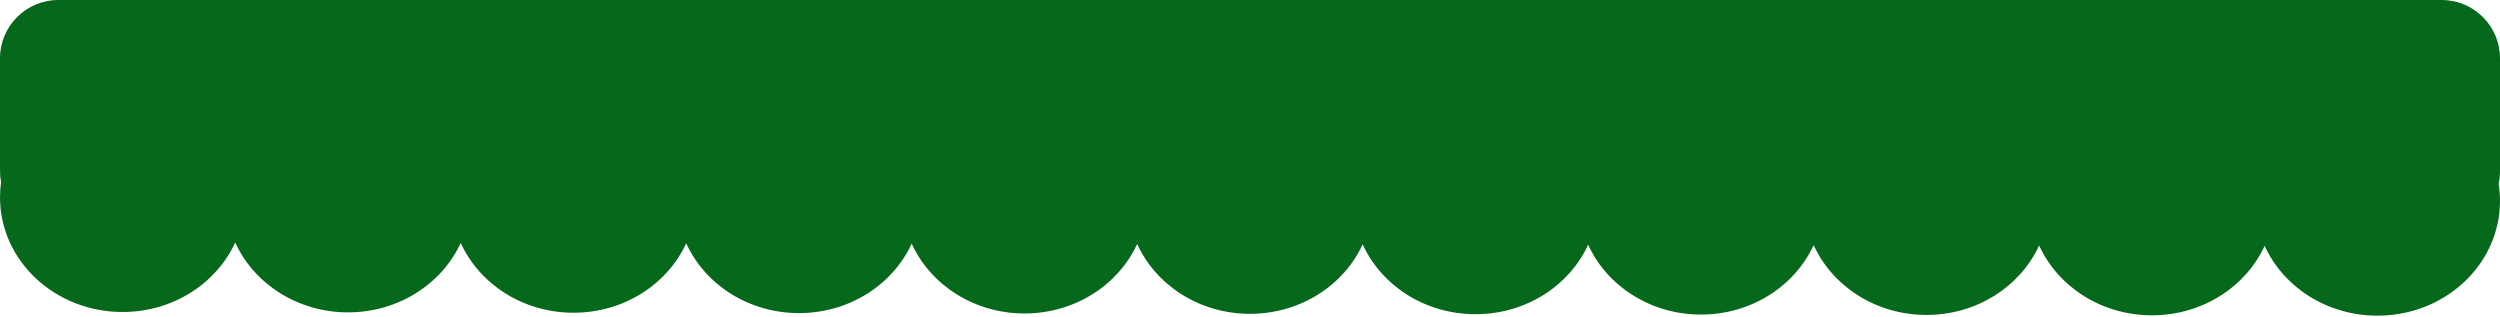 <svg width="600" height="76" viewBox="0 0 600 76" fill="none" xmlns="http://www.w3.org/2000/svg">
<path fill-rule="evenodd" clip-rule="evenodd" d="M14 0C6.268 0 0 6.268 0 14V41.059C0 41.969 0.087 42.86 0.253 43.722C0.086 44.91 0 46.12 0 47.35C0 62.554 13.168 74.879 29.412 74.879C41.539 74.879 51.952 68.009 56.451 58.2C60.928 68.056 71.367 74.968 83.531 74.968C95.657 74.968 106.069 68.099 110.569 58.291C115.046 68.145 125.484 75.056 137.647 75.056C149.773 75.056 160.186 68.187 164.685 58.379C169.162 68.234 179.601 75.144 191.763 75.144C203.891 75.144 214.304 68.273 218.803 58.464C223.279 68.32 233.718 75.232 245.882 75.232C258.009 75.232 268.422 68.362 272.921 58.553C277.398 68.409 287.837 75.32 300 75.32C312.127 75.32 322.539 68.45 327.039 58.642C331.516 68.497 341.954 75.408 354.117 75.408C366.245 75.408 376.658 68.538 381.157 58.728C385.633 68.585 396.072 75.496 408.236 75.496C420.362 75.496 430.775 68.627 435.274 58.819C439.751 68.674 450.19 75.584 462.352 75.584C474.48 75.584 484.893 68.714 489.392 58.904C493.868 68.761 504.307 75.672 516.471 75.672C528.598 75.672 539.011 68.802 543.51 58.994C547.987 68.849 558.425 75.76 570.588 75.76C586.832 75.76 600 63.435 600 48.231C600 46.825 599.887 45.443 599.67 44.093C599.886 43.116 600 42.101 600 41.059V14C600 6.268 593.732 0 586 0H14Z" fill="#06681B"/>
</svg>

